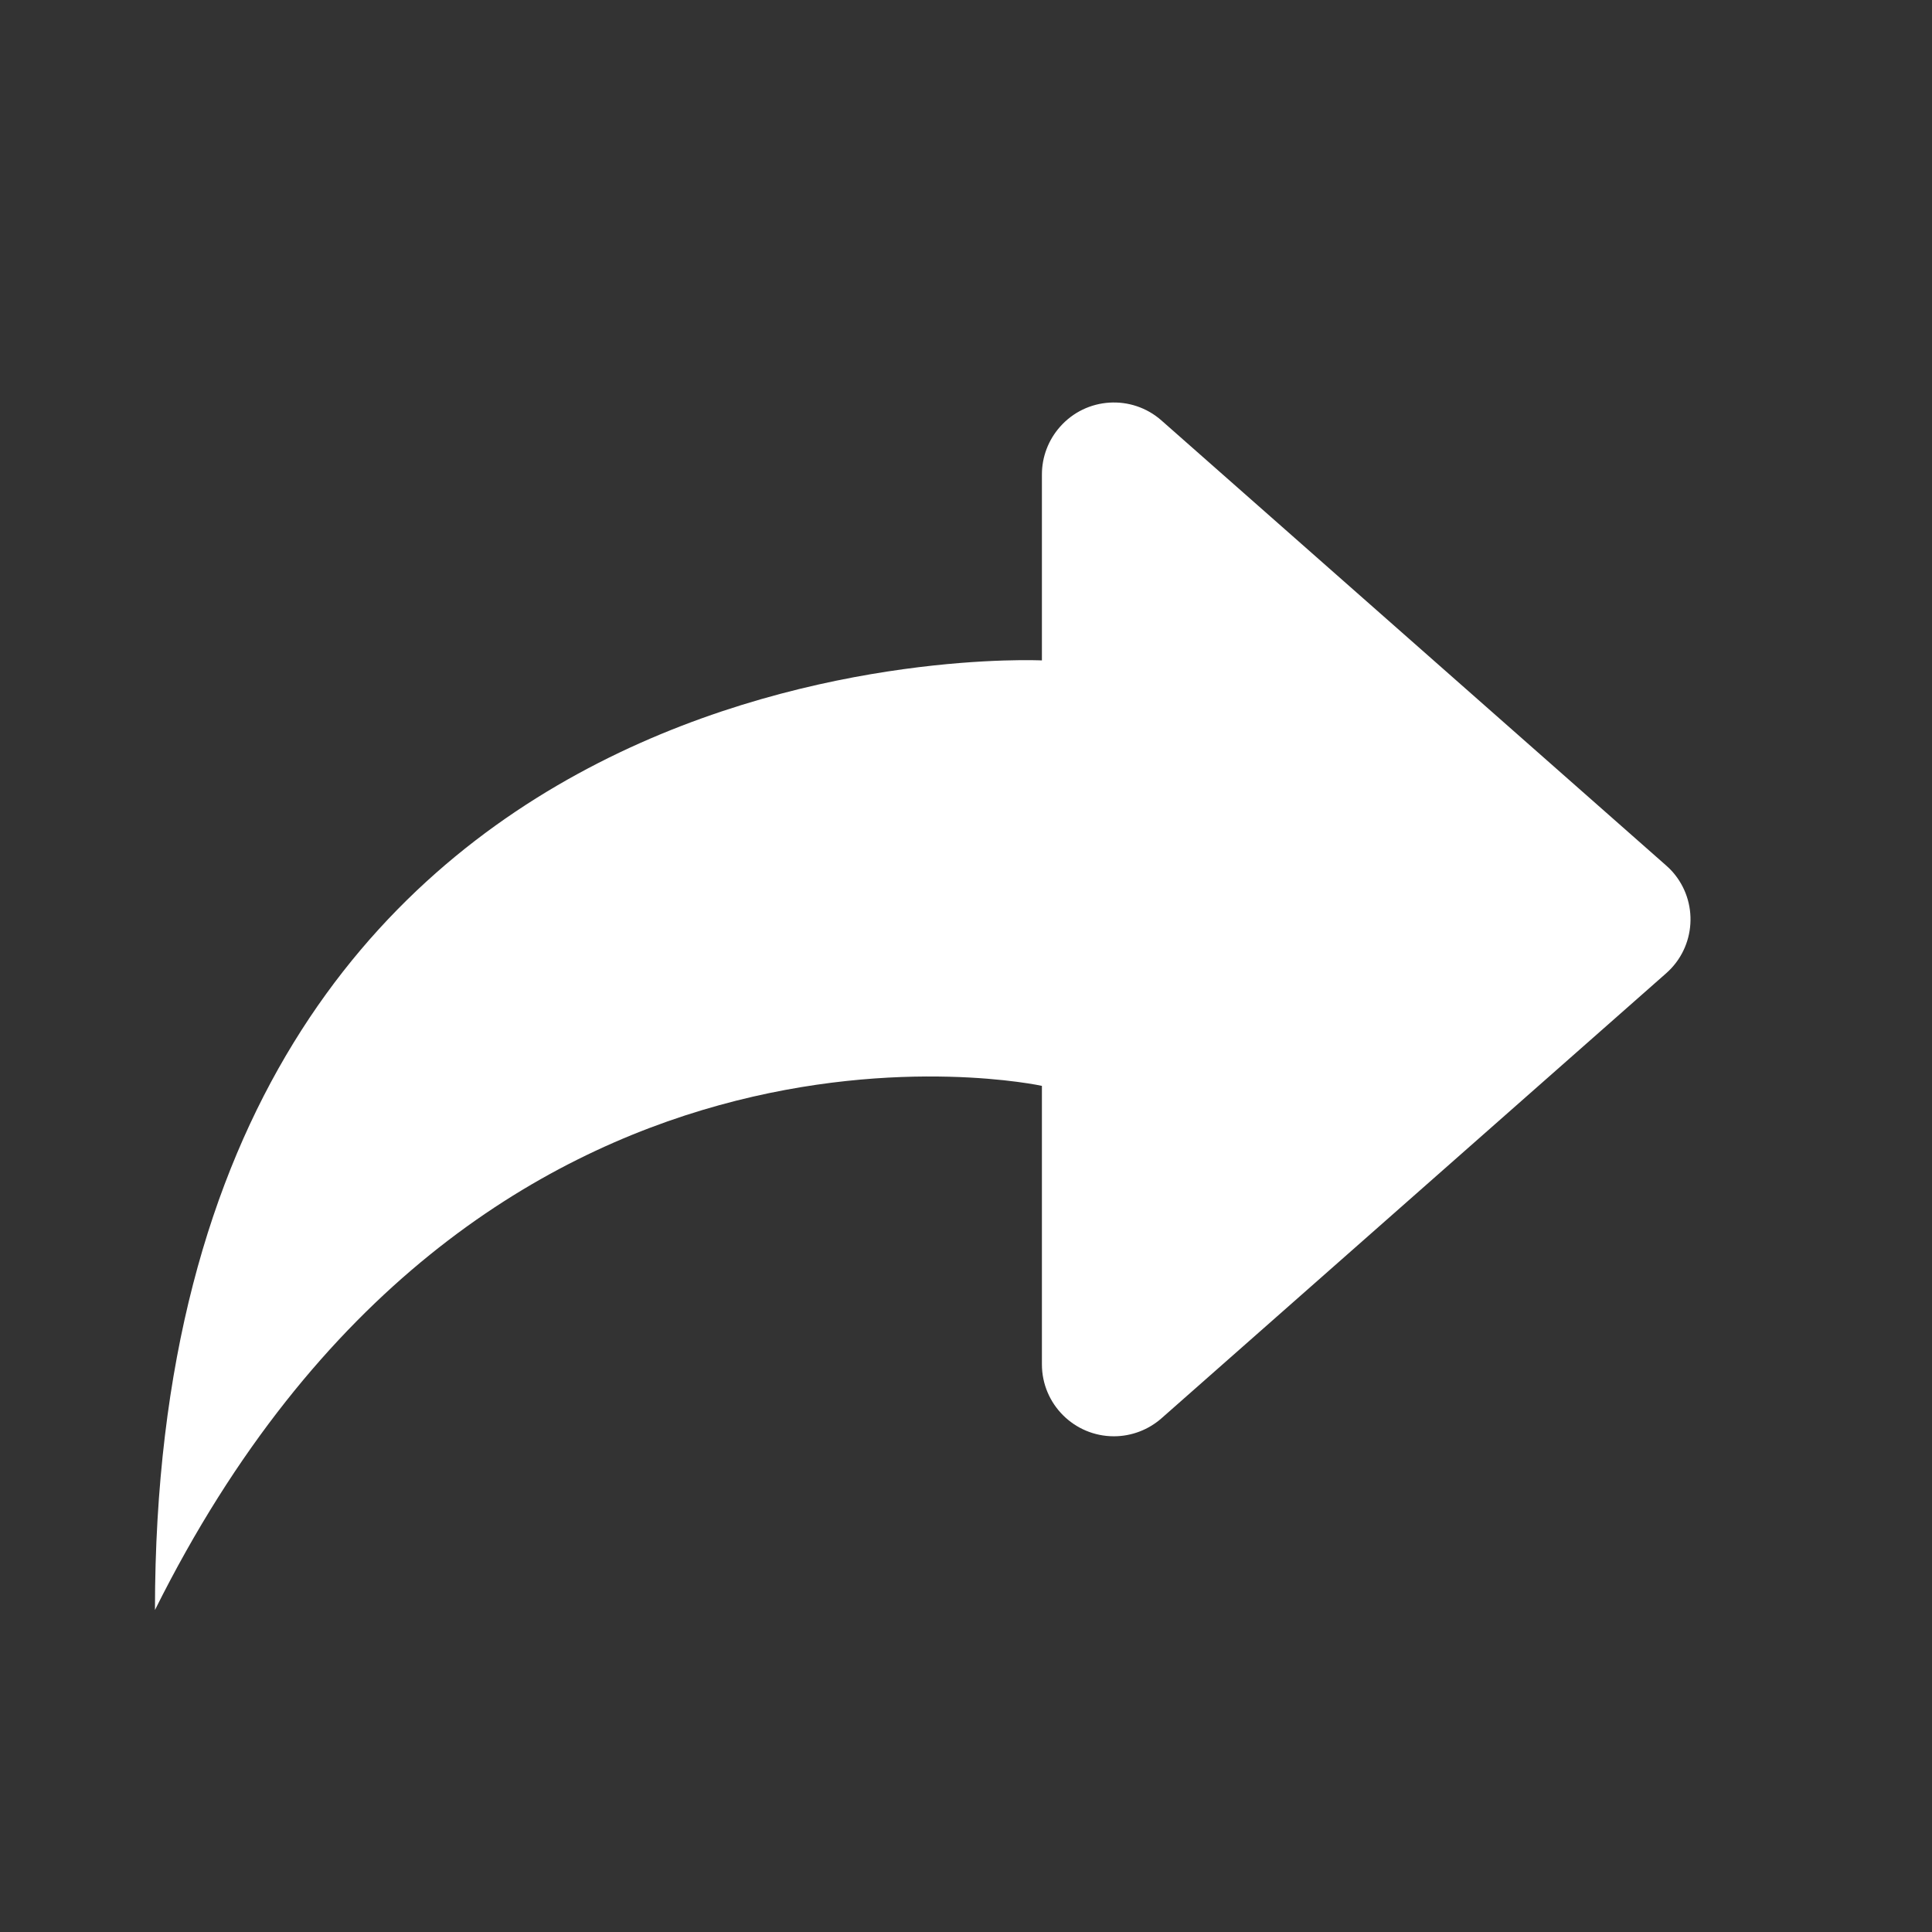 <svg width="24" height="24" viewBox="0 0 24 24" fill="none" xmlns="http://www.w3.org/2000/svg">
<rect x="0" y="0" width="24" height="24" fill="#333333" stroke="none"/>
<path fill-rule="evenodd" clip-rule="evenodd" d="M1.925 20C5.932 11.957 12.943 13.489 12.943 13.489V16.948C12.943 17.442 13.344 17.842 13.837 17.842C14.055 17.842 14.265 17.762 14.428 17.619L20.697 12.091C21.068 11.765 21.103 11.2 20.777 10.83C20.752 10.802 20.725 10.775 20.697 10.751L14.428 5.223C14.058 4.897 13.493 4.932 13.167 5.303C13.023 5.466 12.943 5.676 12.943 5.894V8.204C12.943 8.204 1.925 7.668 1.925 20Z" fill="white"/>
</svg>
